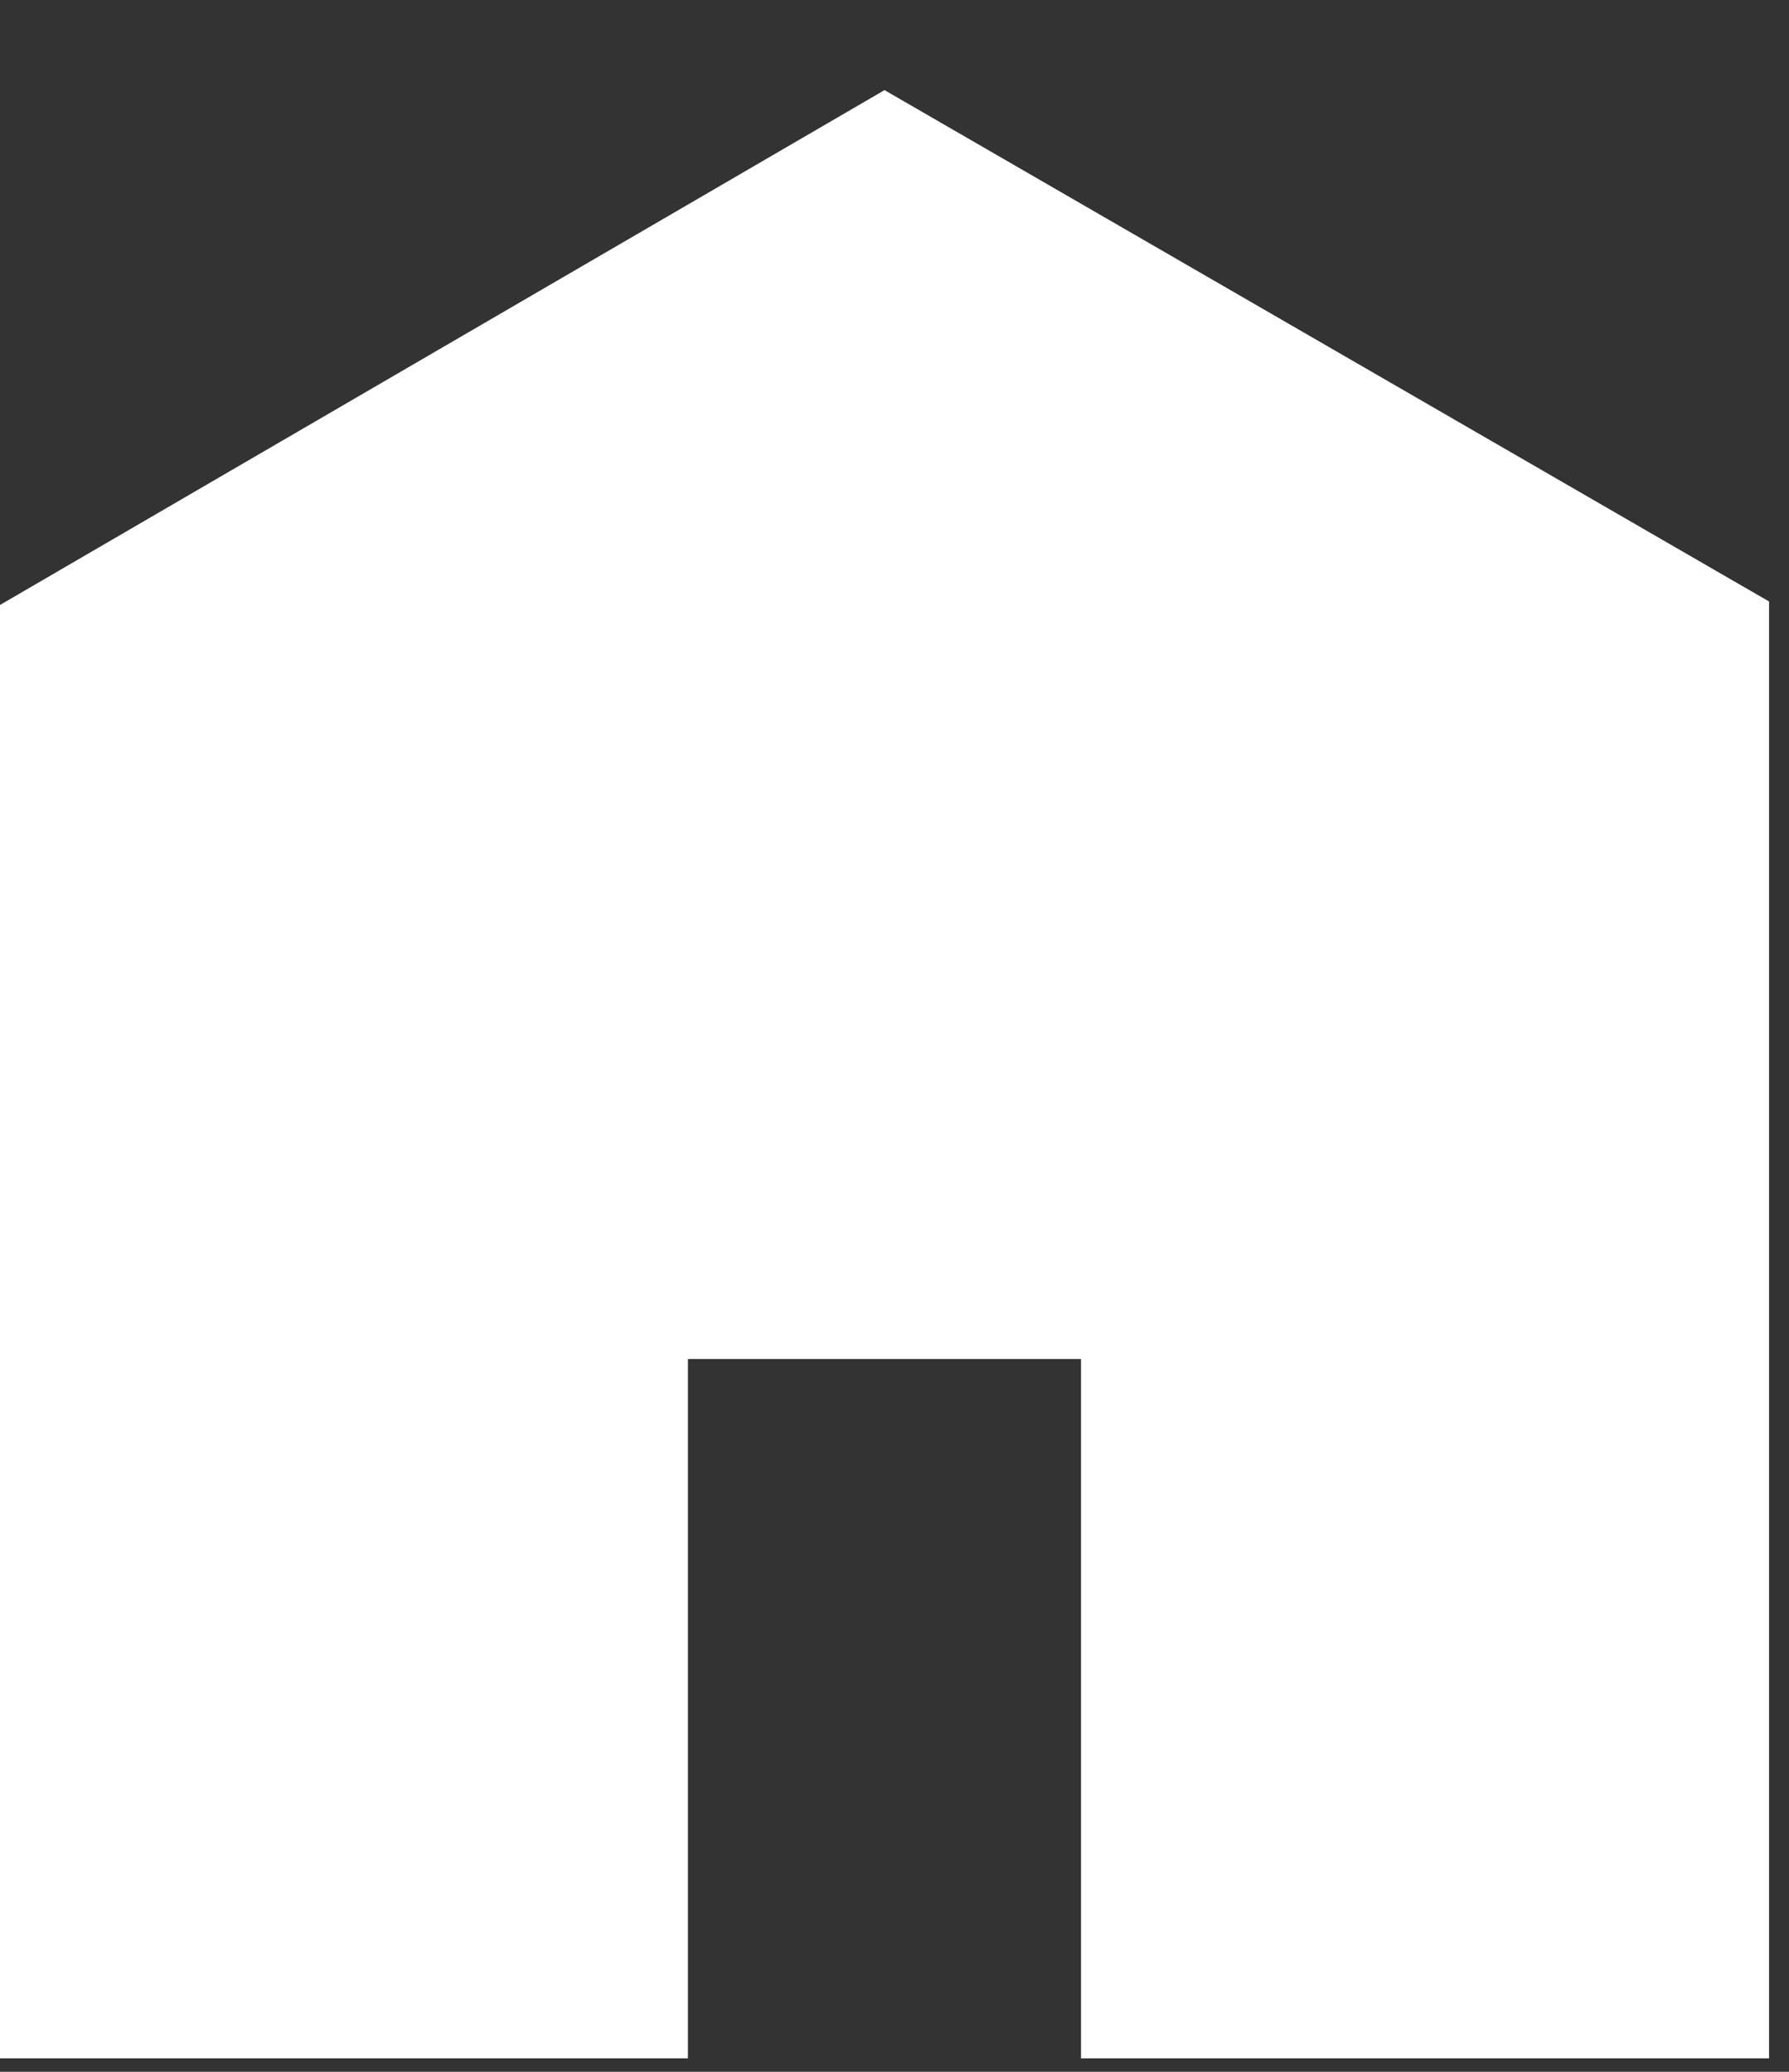 <svg width="19" height="22" viewBox="0 0 19 22" fill="none" xmlns="http://www.w3.org/2000/svg">
<rect x="0" y="0" width="19" height="22" fill="#333333" stroke="none"/>
<path d="M18.788 21.857H11.481V14.431H7.306V21.857H0V6.424L9.394 0.957L18.788 6.387V21.857Z" fill="white"/>
</svg>
